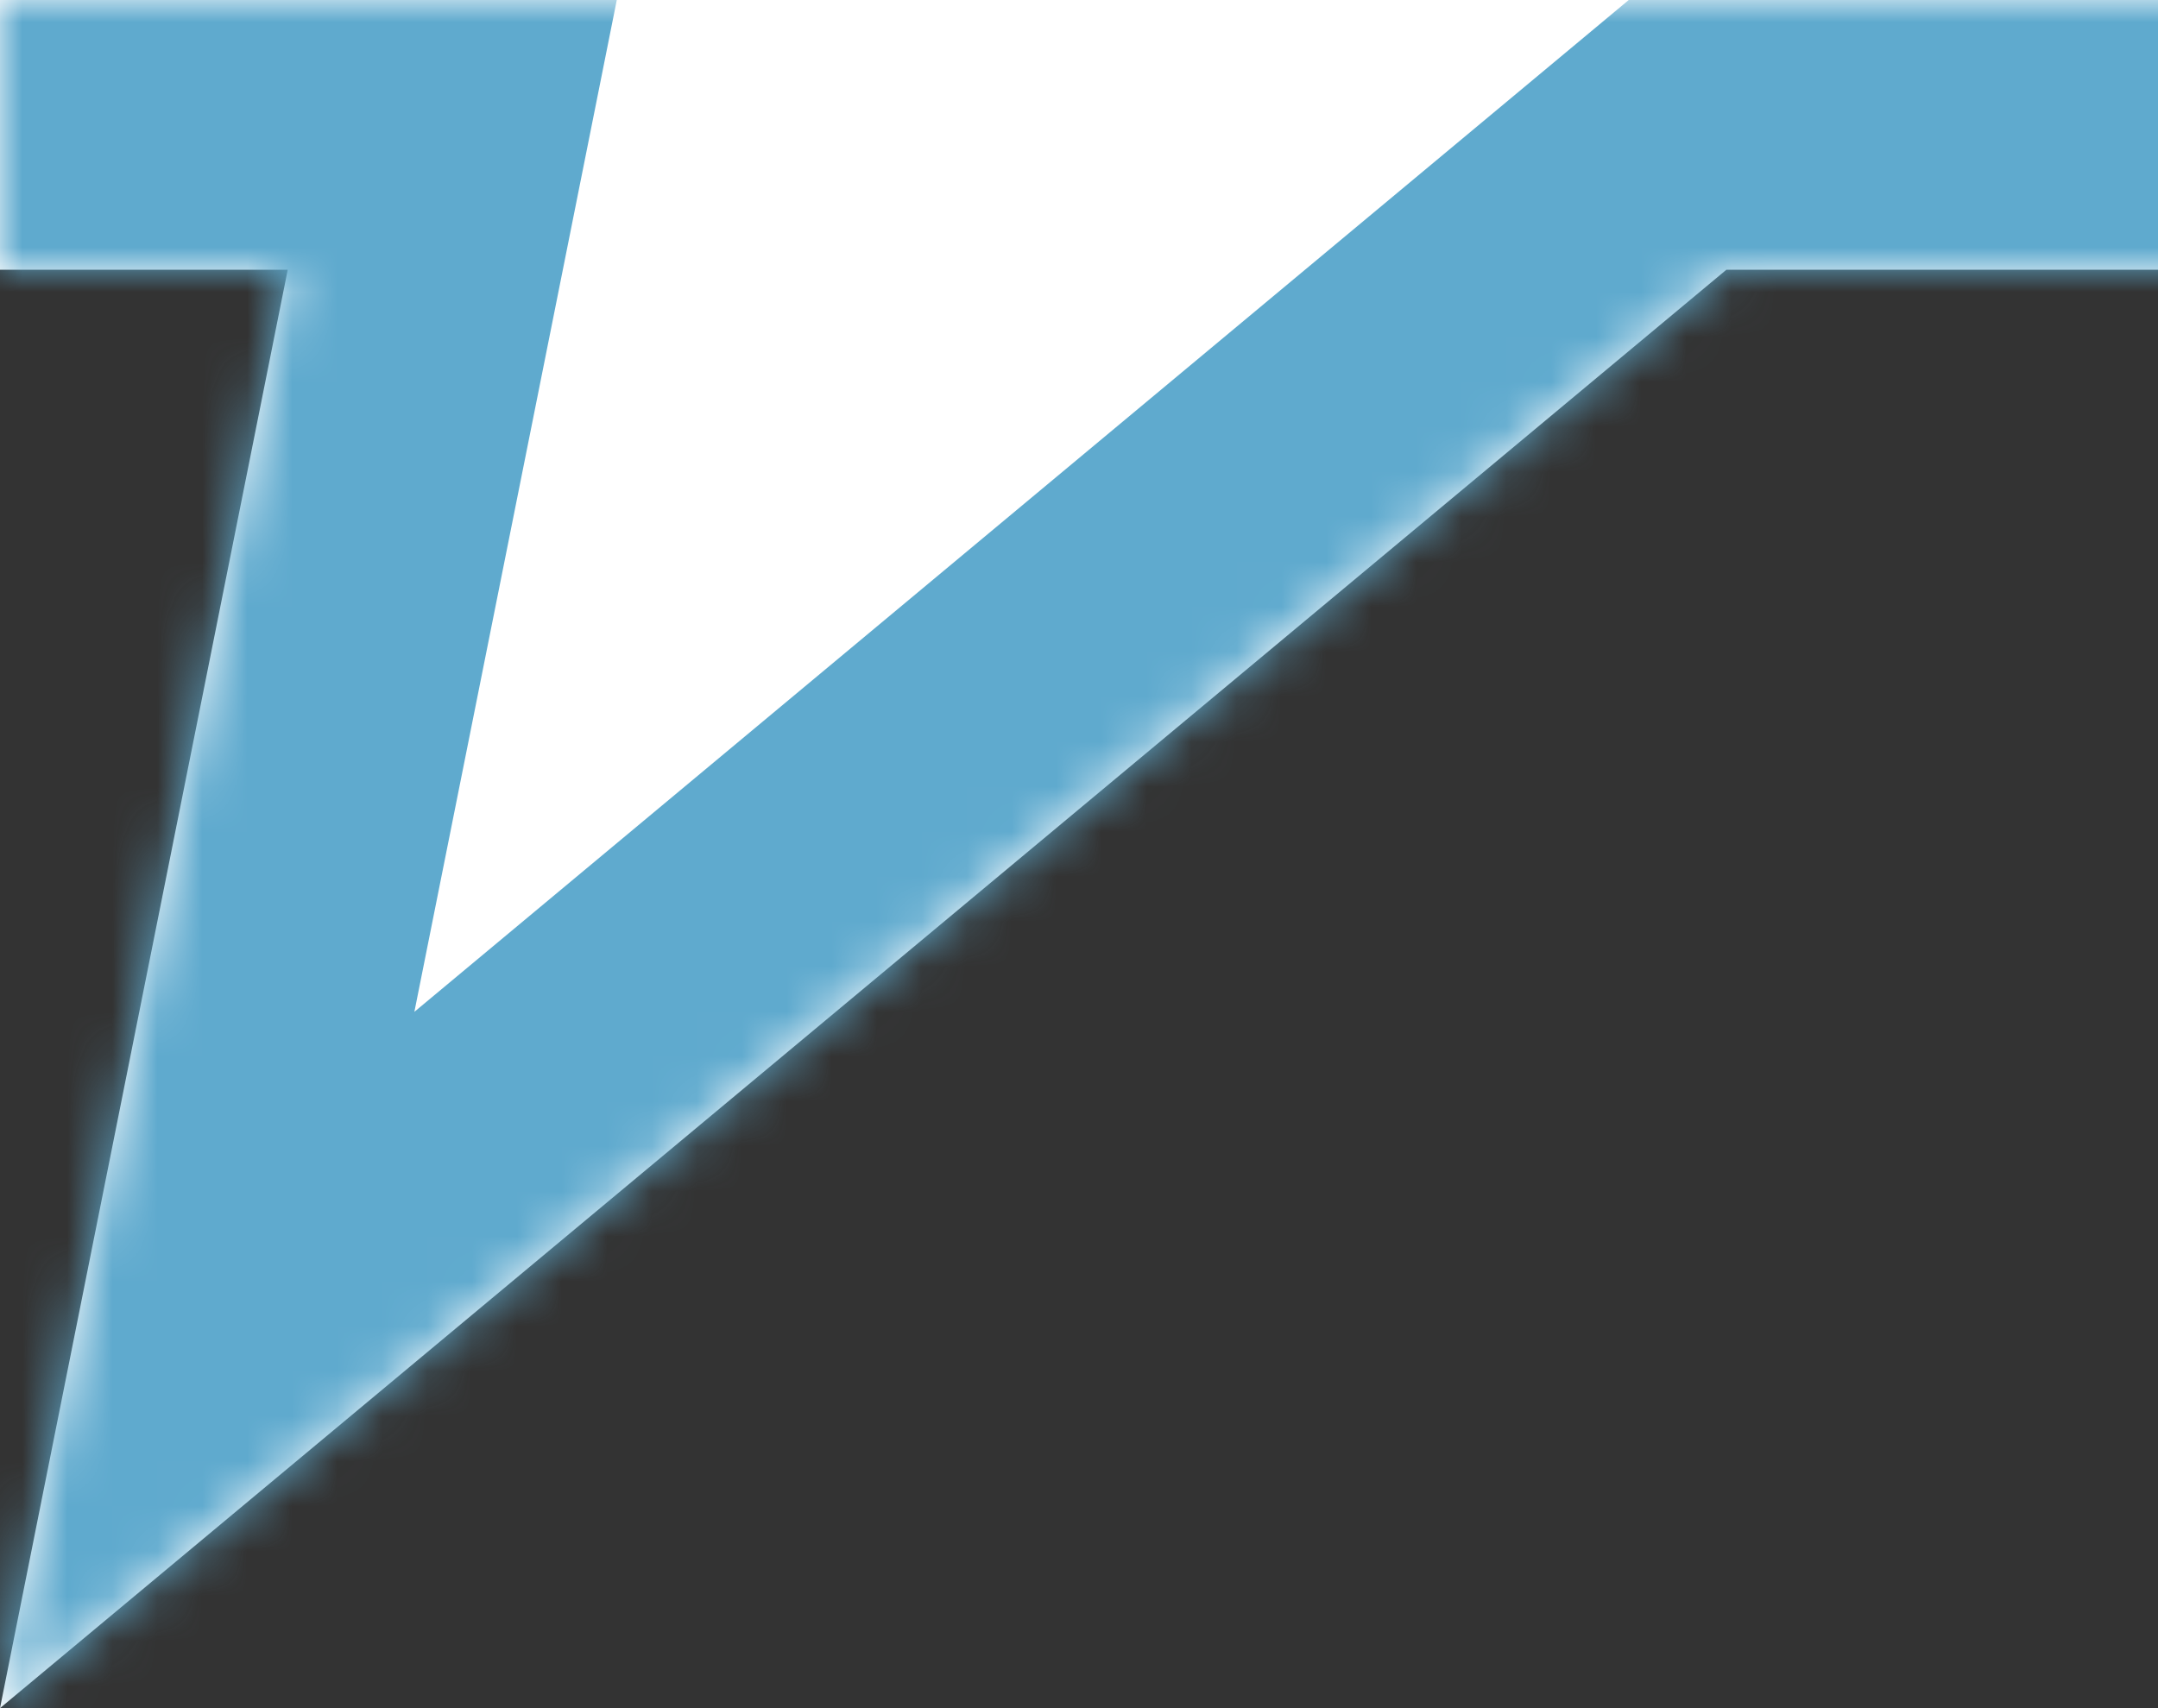 <svg width="48" height="38" viewBox="0 0 48 38" fill="none" xmlns="http://www.w3.org/2000/svg">
<rect x="0" y="0" width="48" height="38" fill="#333333" stroke="none"/>
<mask id="path-1-inside-1_725_1787" fill="white">
<path fill-rule="evenodd" clip-rule="evenodd" d="M-30 -335C-34.418 -335 -38 -331.418 -38 -327V-2C-38 2.418 -34.418 6 -30 6H6.4L0 38L38.4 6H234C238.418 6 242 2.418 242 -2V-327C242 -331.418 238.418 -335 234 -335H-30Z"/>
</mask>
<path fill-rule="evenodd" clip-rule="evenodd" d="M-30 -335C-34.418 -335 -38 -331.418 -38 -327V-2C-38 2.418 -34.418 6 -30 6H6.4L0 38L38.4 6H234C238.418 6 242 2.418 242 -2V-327C242 -331.418 238.418 -335 234 -335H-30Z" fill="white"/>
<path d="M6.4 6L12.284 7.177L13.719 0H6.4V6ZM0 38L-5.883 36.823L-9.217 53.491L3.841 42.609L0 38ZM38.4 6V0H36.228L34.559 1.391L38.4 6ZM-32 -327C-32 -328.105 -31.105 -329 -30 -329V-341C-37.732 -341 -44 -334.732 -44 -327H-32ZM-32 -2V-327H-44V-2H-32ZM-30 0C-31.105 0 -32 -0.895 -32 -2H-44C-44 5.732 -37.732 12 -30 12V0ZM6.4 0H-30V12H6.4V0ZM0.517 4.823L-5.883 36.823L5.883 39.177L12.284 7.177L0.517 4.823ZM3.841 42.609L42.241 10.609L34.559 1.391L-3.841 33.391L3.841 42.609ZM234 0H38.4V12H234V0ZM236 -2C236 -0.895 235.105 0 234 0V12C241.732 12 248 5.732 248 -2H236ZM236 -327V-2H248V-327H236ZM234 -329C235.105 -329 236 -328.105 236 -327H248C248 -334.732 241.732 -341 234 -341V-329ZM-30 -329H234V-341H-30V-329Z" fill="#5FAACE" mask="url(#path-1-inside-1_725_1787)"/>
</svg>
